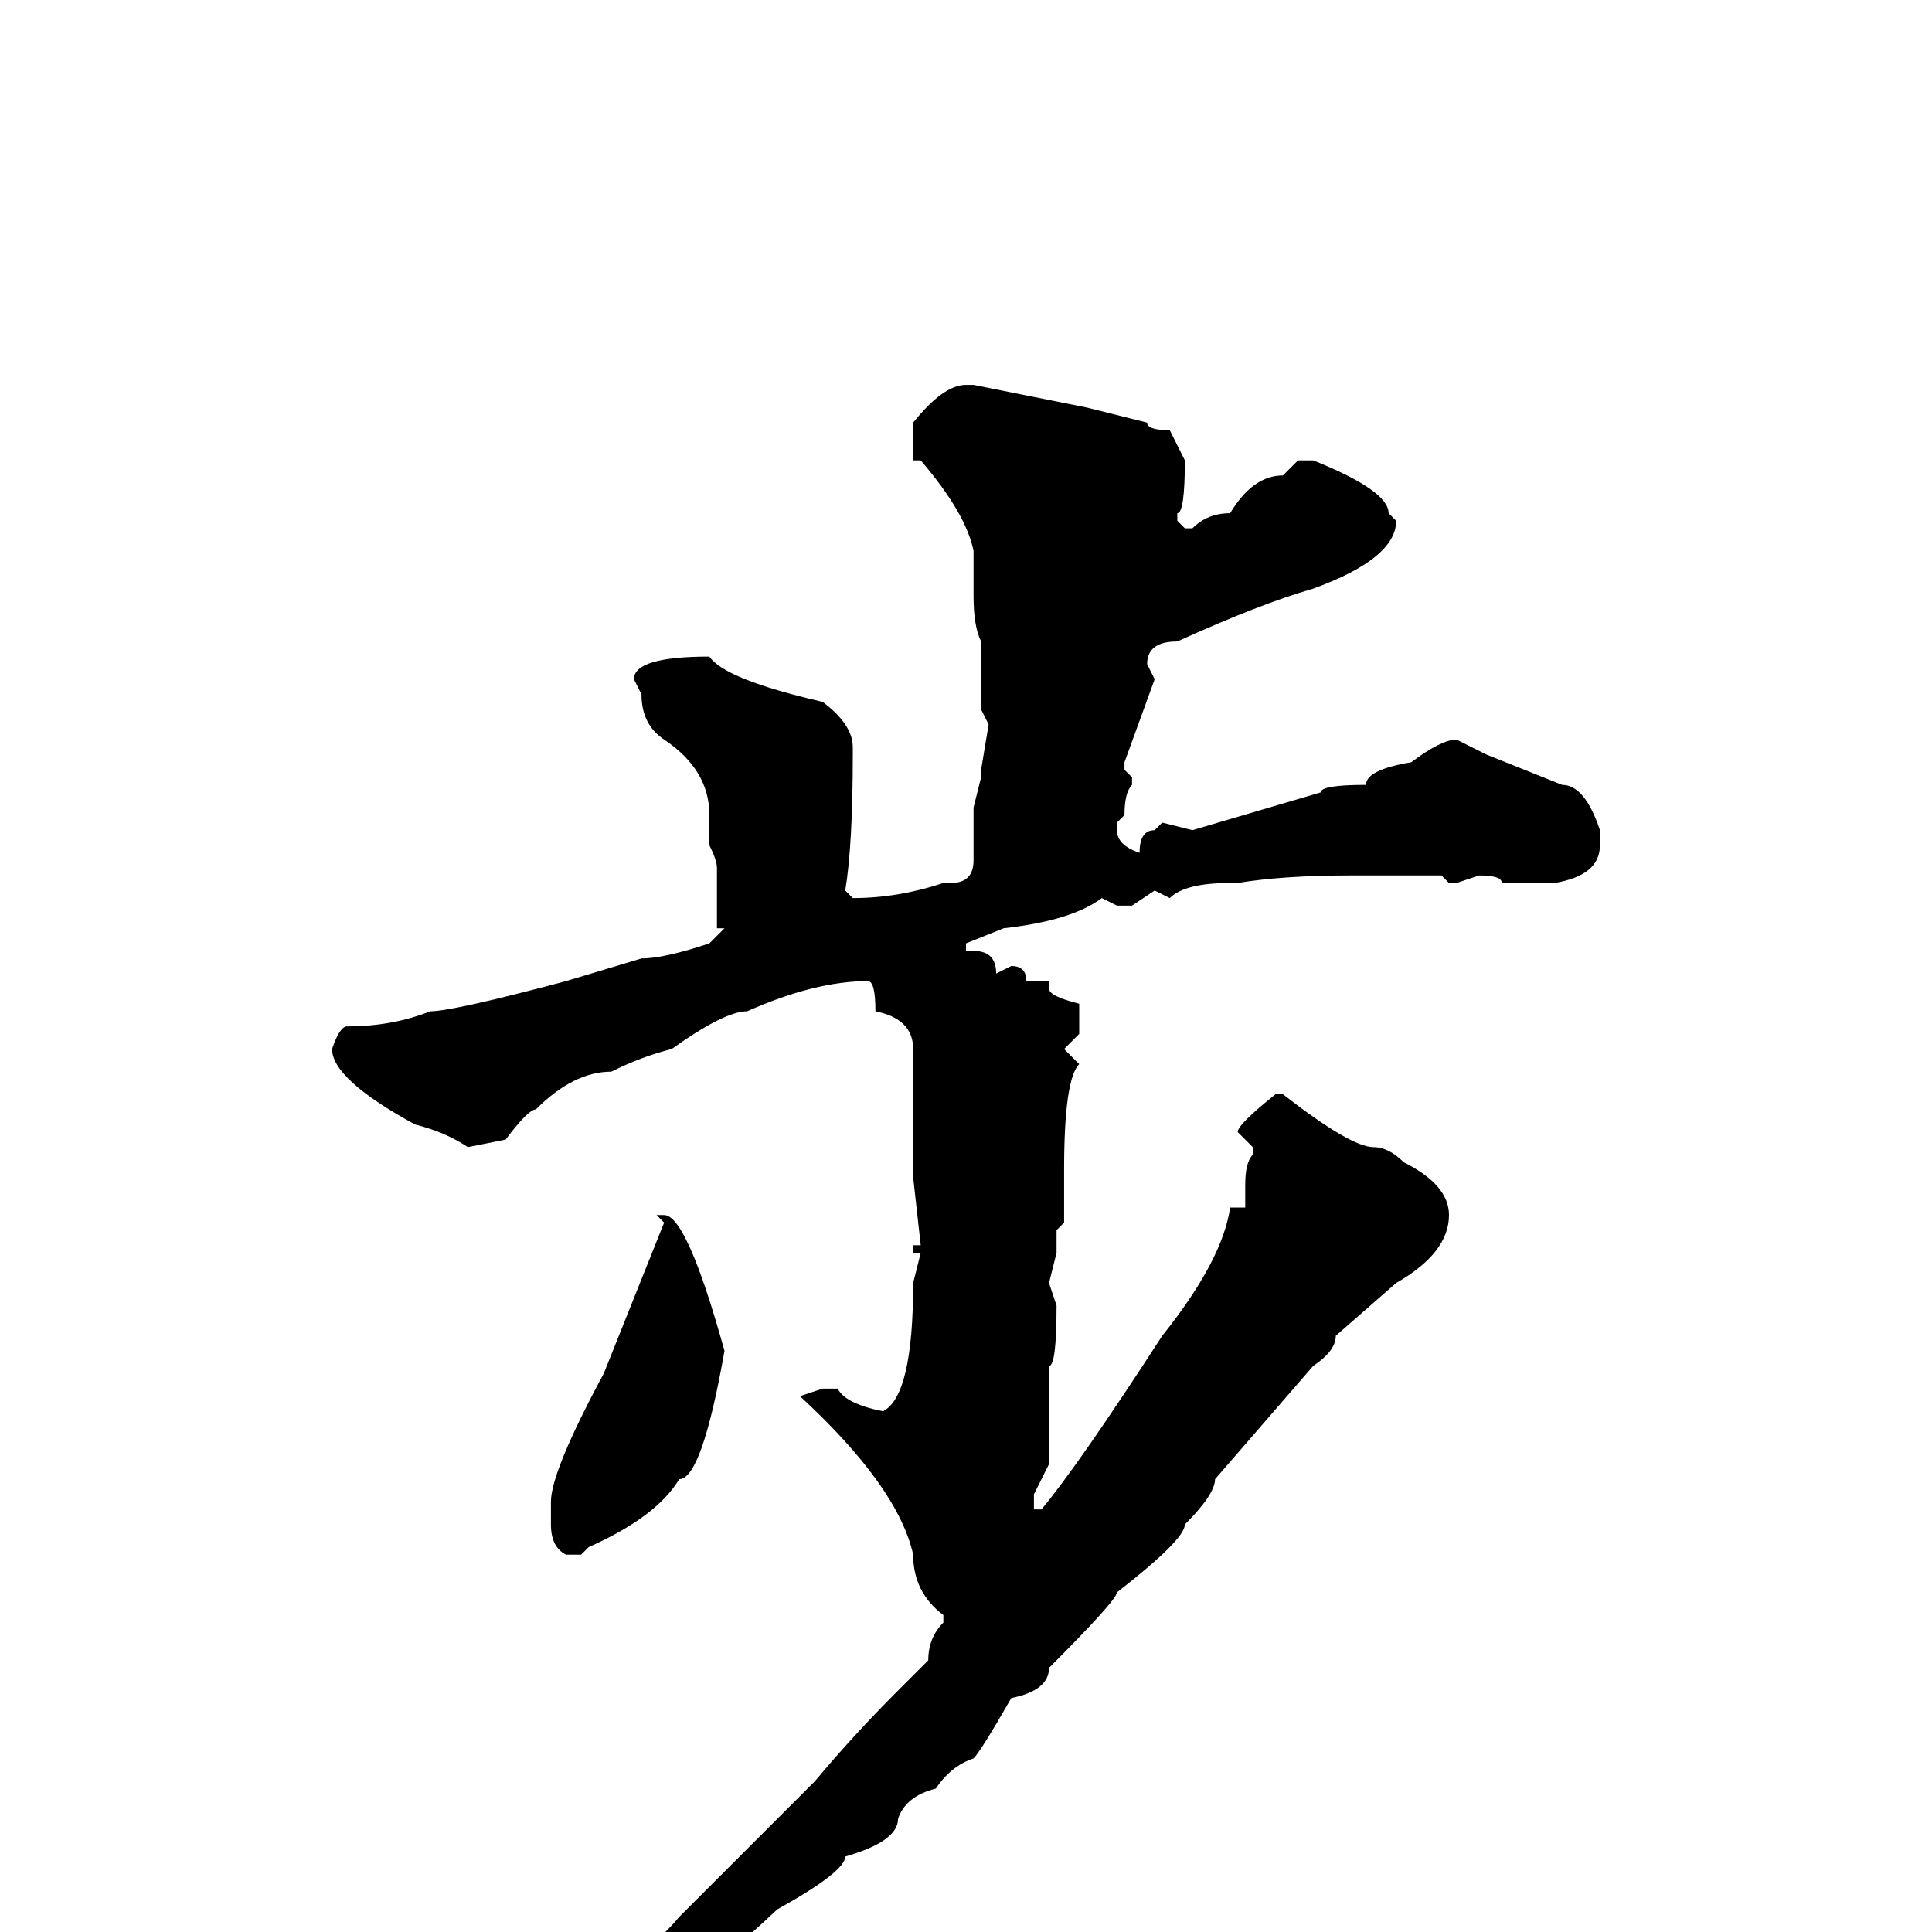 <svg xmlns="http://www.w3.org/2000/svg" viewBox="0 -256 256 256">
	<path fill="#000000" d="M129 -205L144 -202L152 -200Q152 -199 155 -199L157 -195Q157 -188 156 -188V-187L157 -186H158Q160 -188 163 -188Q166 -193 170 -193L172 -195H174Q184 -191 184 -188L185 -187Q185 -182 174 -178Q167 -176 156 -171Q152 -171 152 -168L153 -166L149 -155V-154L150 -153V-152Q149 -151 149 -148L148 -147V-146Q148 -144 151 -143Q151 -146 153 -146L154 -147L158 -146L175 -151Q175 -152 181 -152Q181 -154 187 -155Q191 -158 193 -158L197 -156L207 -152Q210 -152 212 -146V-144Q212 -140 206 -139H202H199Q199 -140 196 -140L193 -139H192L191 -140H179Q170 -140 164 -139H163Q157 -139 155 -137L153 -138L150 -136H148L146 -137Q142 -134 133 -133L128 -131V-130H129Q132 -130 132 -127L134 -128Q136 -128 136 -126H139V-125Q139 -124 143 -123V-119L141 -117L143 -115Q141 -113 141 -101V-100V-99V-94L140 -93V-90L139 -86L140 -83Q140 -75 139 -75V-73V-64V-62L137 -58V-56H138Q143 -62 154 -79Q162 -89 163 -96H165V-99Q165 -102 166 -103V-104L164 -106Q164 -107 169 -111H170Q179 -104 182 -104Q184 -104 186 -102Q192 -99 192 -95Q192 -90 185 -86L177 -79Q177 -77 174 -75L161 -60Q161 -58 157 -54Q157 -52 148 -45Q148 -44 139 -35Q139 -32 134 -31Q130 -24 129 -23Q126 -22 124 -19Q120 -18 119 -15Q119 -12 112 -10Q112 -8 103 -3Q87 12 82 12Q80 15 75 16Q74 18 68 22Q56 29 53 29Q52 29 51 27Q53 23 66 18Q86 3 90 -2Q96 -8 101 -13L108 -20Q113 -26 119 -32L123 -36Q123 -39 125 -41V-42Q121 -45 121 -50Q119 -59 106 -71L109 -72H111Q112 -70 117 -69Q121 -71 121 -86L122 -90H121V-91H122L121 -100V-117Q121 -121 116 -122Q116 -126 115 -126Q108 -126 99 -122Q96 -122 89 -117Q85 -116 81 -114Q76 -114 71 -109Q70 -109 67 -105L62 -104Q59 -106 55 -107Q44 -113 44 -117Q45 -120 46 -120Q52 -120 57 -122Q60 -122 75 -126L85 -129Q88 -129 94 -131L96 -133H95V-141Q95 -142 94 -144V-148Q94 -154 88 -158Q85 -160 85 -164L84 -166Q84 -169 94 -169Q96 -166 109 -163Q113 -160 113 -157V-156Q113 -144 112 -138L113 -137Q119 -137 125 -139H126Q129 -139 129 -142V-149L130 -153V-154L131 -160L130 -162V-165V-171Q129 -173 129 -177V-183Q128 -188 122 -195H121V-200Q125 -205 128 -205ZM88 -95Q91 -95 96 -77Q93 -60 90 -60Q87 -55 78 -51L77 -50H75Q73 -51 73 -54V-57Q73 -61 80 -74L88 -94L87 -95H88Z"/>
</svg>